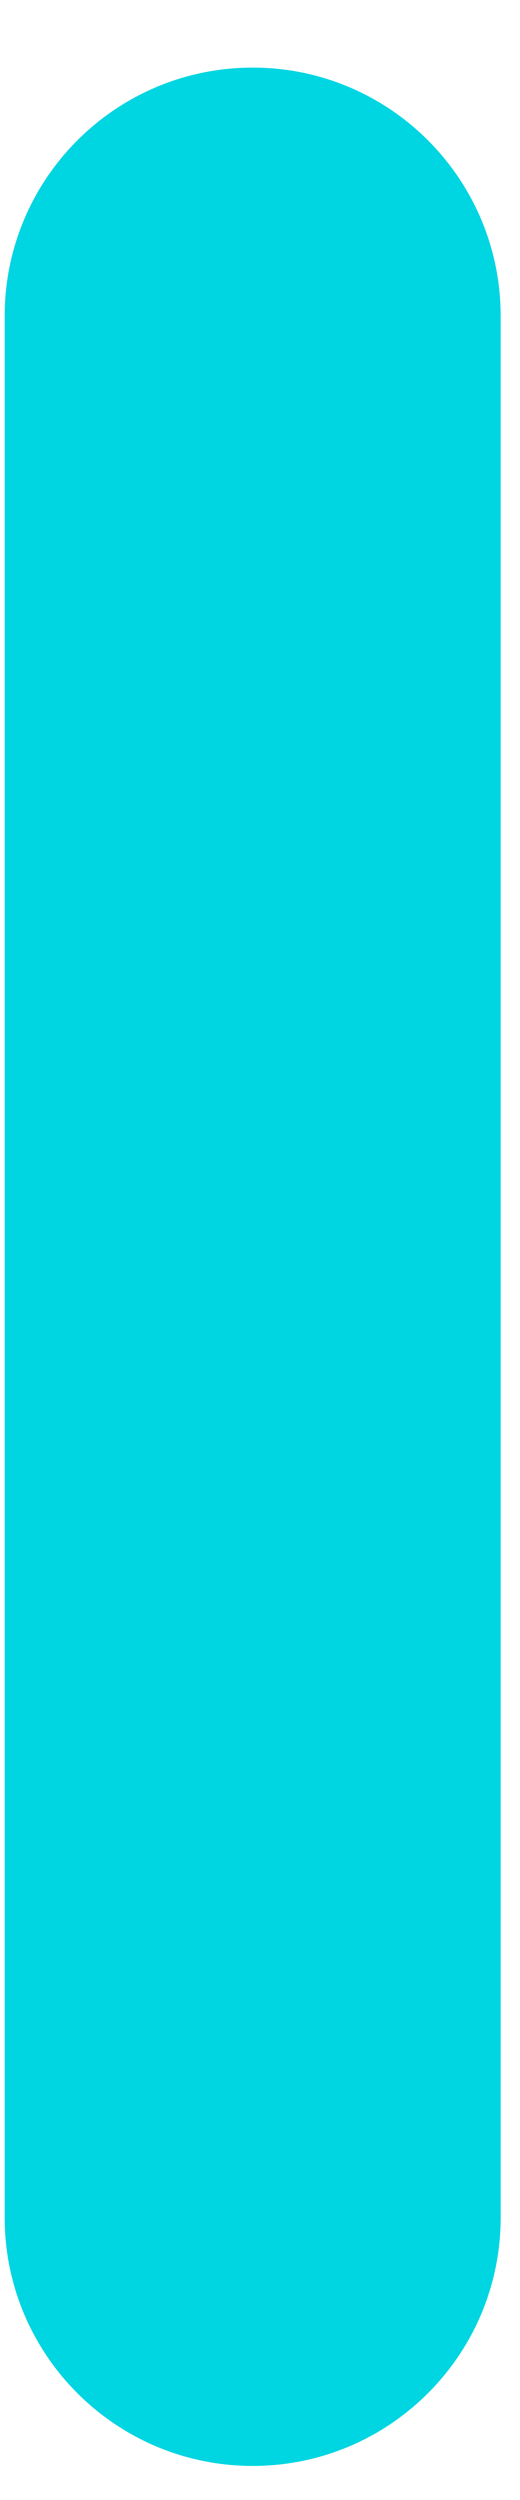 <svg width="5" height="24" viewBox="0 0 5 24" fill="none" xmlns="http://www.w3.org/2000/svg">
<path fill-rule="evenodd" clip-rule="evenodd" d="M2.43 0.649C3.746 0.649 4.814 1.717 4.814 3.034L4.814 21.288C4.814 22.605 3.746 23.673 2.43 23.673C1.113 23.673 0.045 22.605 0.045 21.288L0.045 3.034C0.045 1.717 1.113 0.649 2.43 0.649Z" fill="#00D5E2"/>
</svg>
